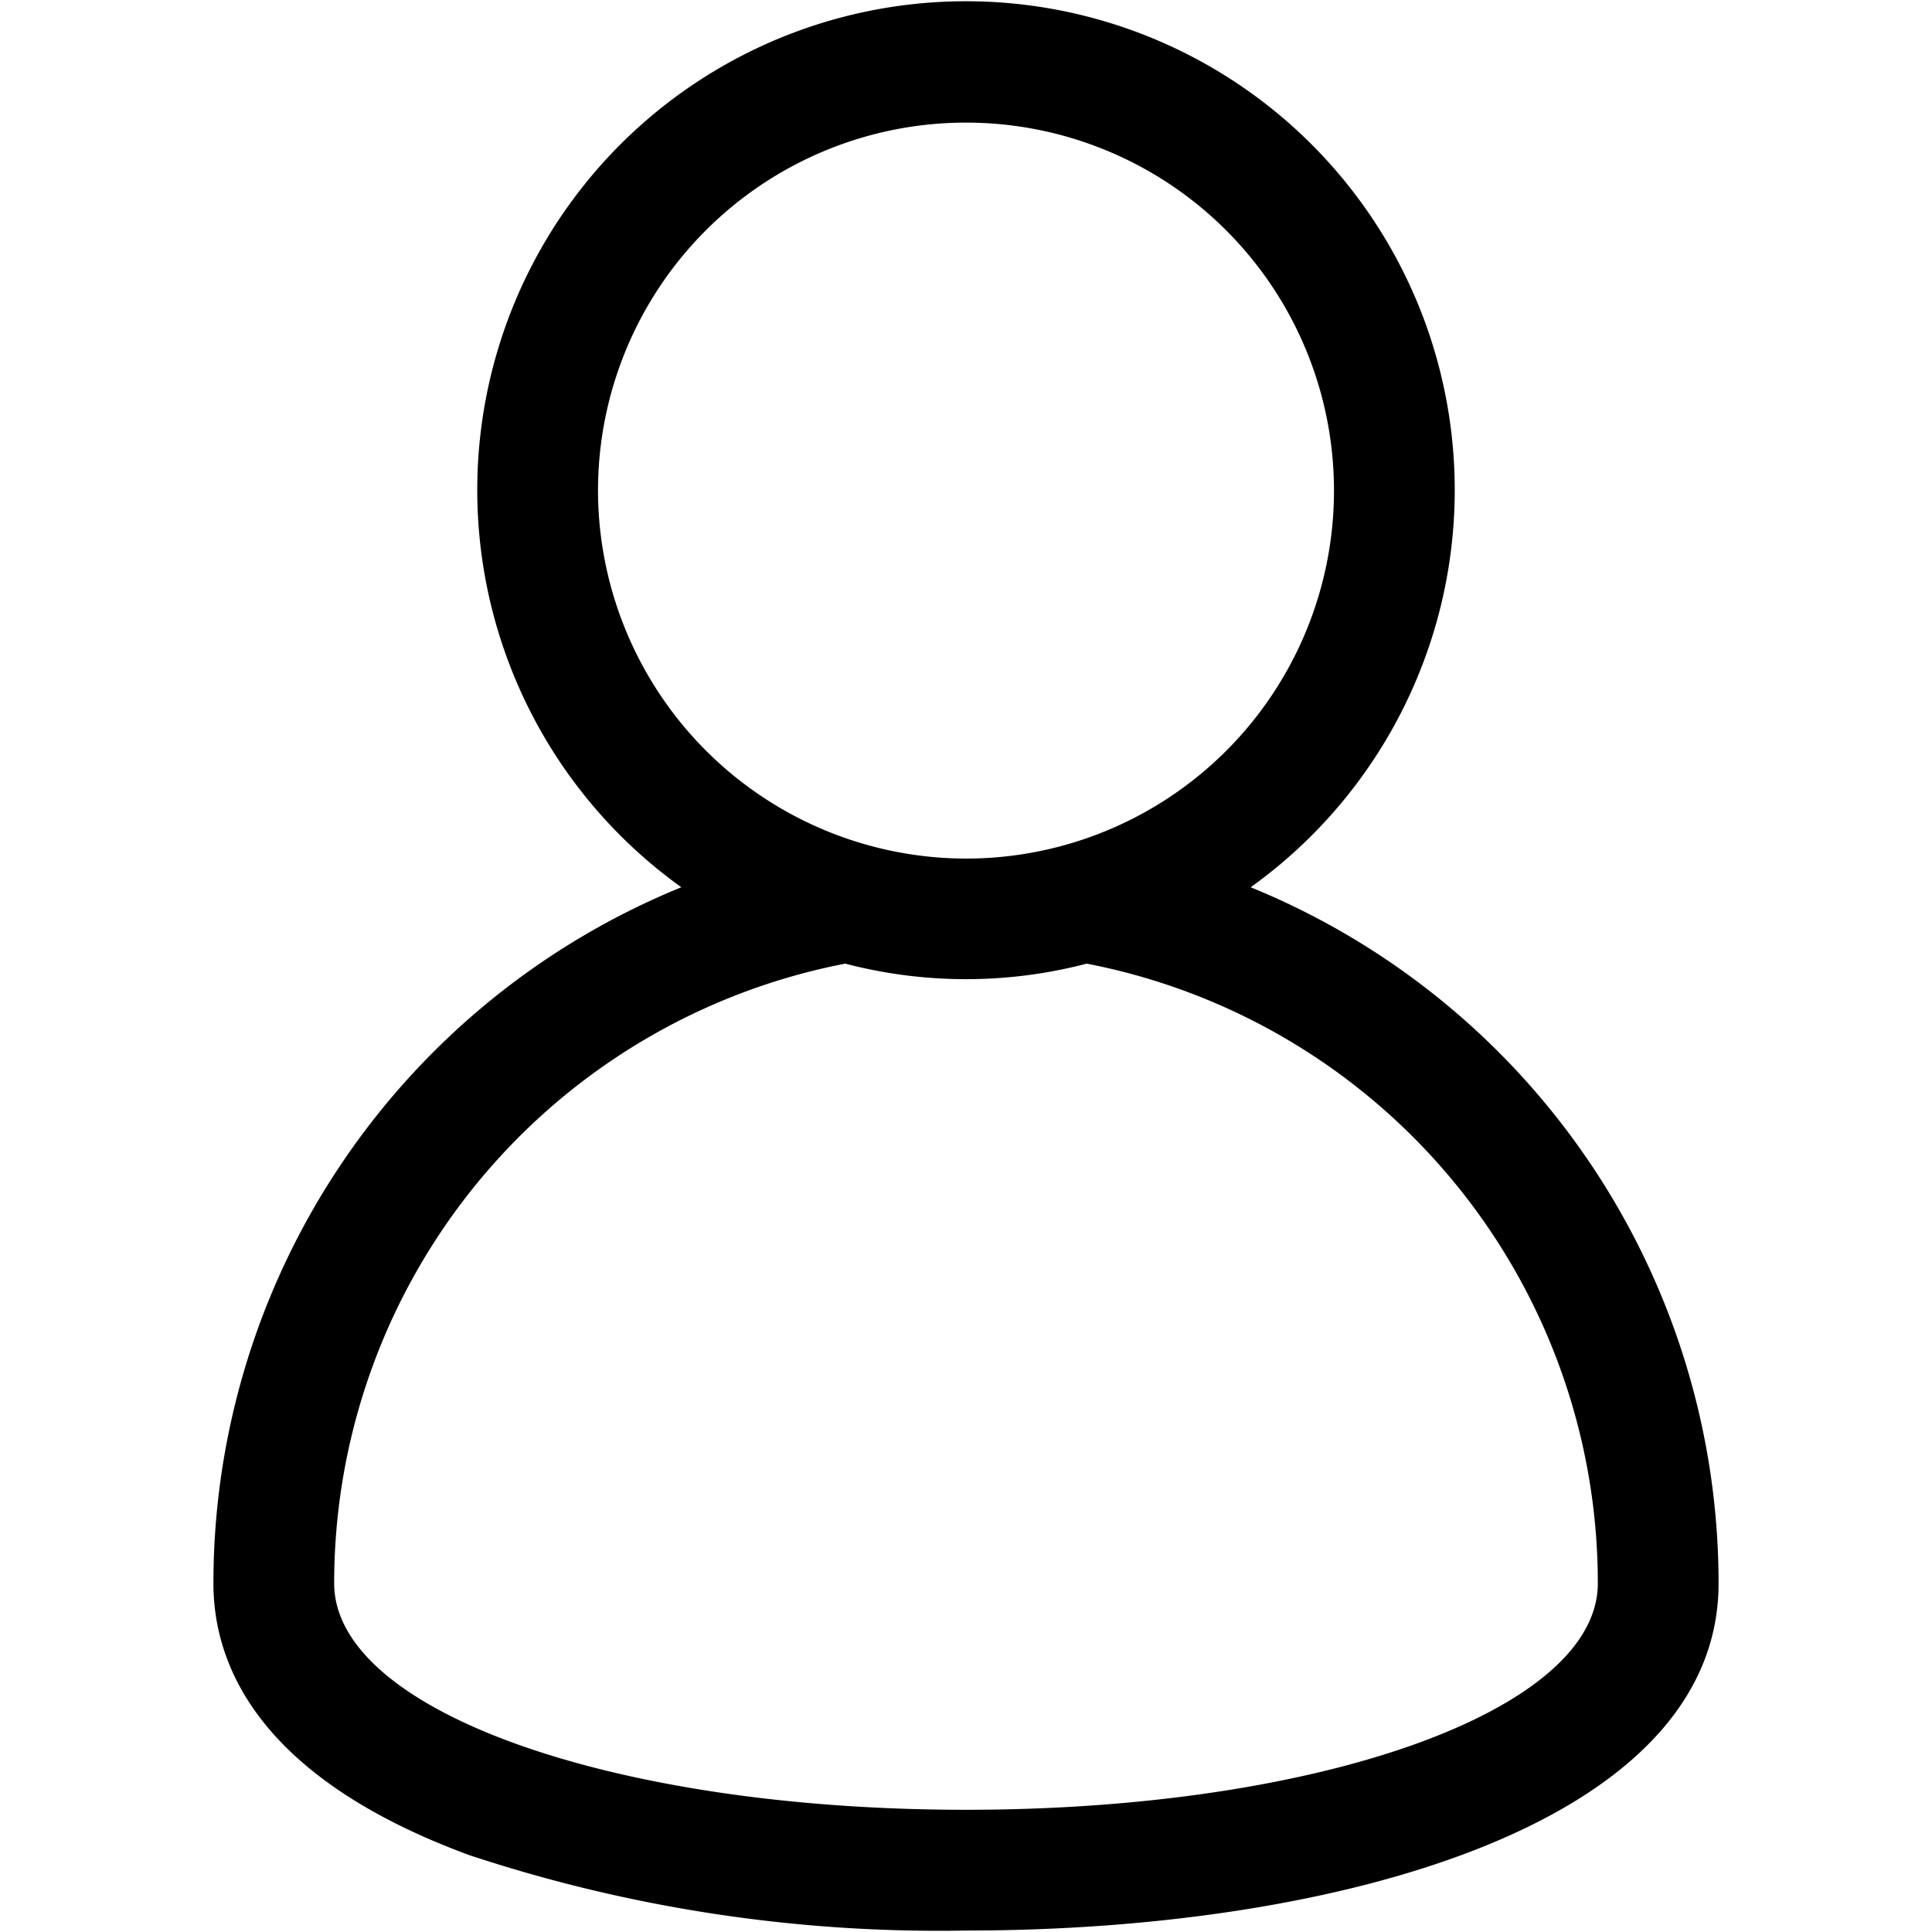<svg xmlns="http://www.w3.org/2000/svg" width="512" height="512" viewBox="0 0 512 512">
  <path d="M124.32,491.613a395.84,395.84,0,0,0,131.68,20c99.28,0,199.44-28.48,199.44-92a199.28,199.28,0,0,0-124-184.48,129.52,129.52,0,1,0-150.88,0,199.2,199.2,0,0,0-124,184.48C56.56,441.053,68.32,470.973,124.32,491.613Zm34.16-361.52a97.52,97.52,0,1,1,97.6,97.44l-.08,0A97.68,97.68,0,0,1,158.48,130.093Zm65.52,125.28a126.4,126.4,0,0,0,64,0,167.2,167.2,0,0,1,135.44,164.24c0,33.68-73.52,60-167.44,60s-167.44-26.32-167.44-60A167.2,167.2,0,0,1,224,255.373Z"/>
</svg>
